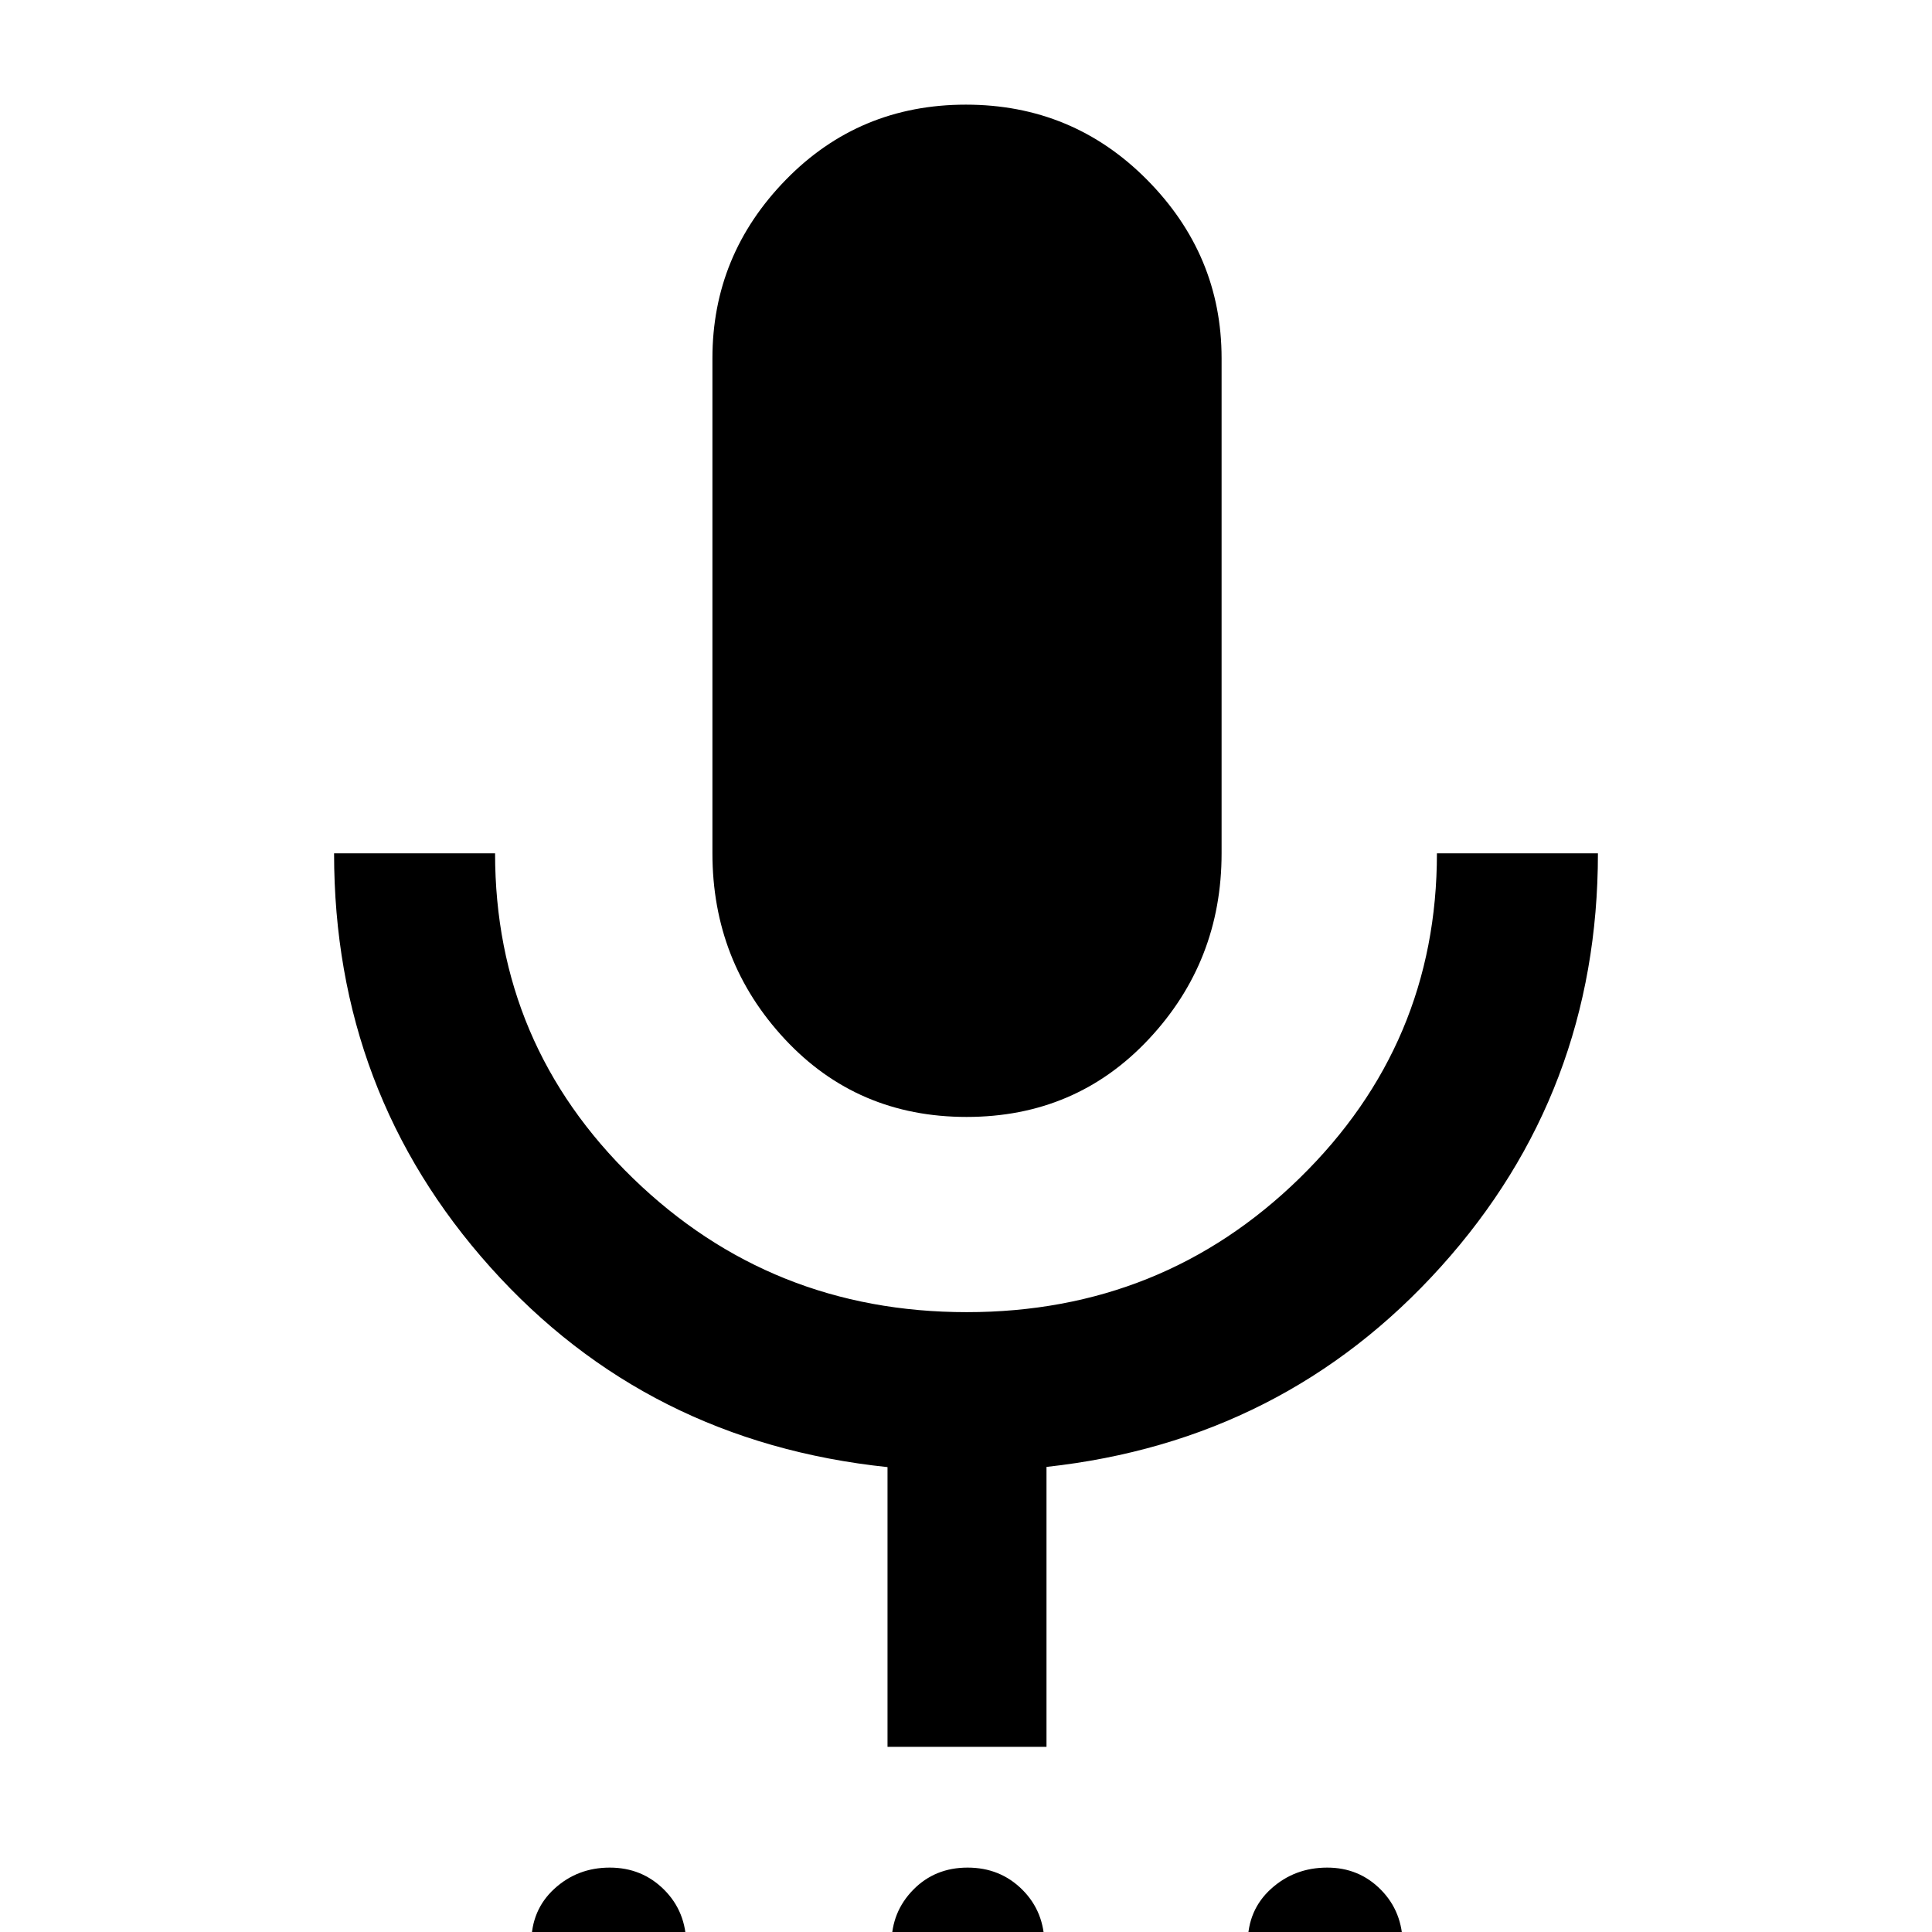 <svg xmlns="http://www.w3.org/2000/svg" height="48" viewBox="0 -960 960 960" width="48"><path d="M301.51 44q-15.81 0-26.66-10.99T264 5.51Q264-11 275.48-21.5t27.5-10.5Q319-32 330-21.01t11 27.5Q341 23 329.37 33.5T301.51 44Zm178.17 0q-16.01 0-26.34-11.32Q443 21.37 443 5.68 443-10 453.79-21t27-11Q497-32 508-21.01t11 27.5Q519 23 507.77 33.5T479.68 44Zm178.34 0Q642 44 631 33.01t-11-27.5Q620-11 631.63-21.5T659.49-32q15.81 0 26.66 10.99T697 6.49Q697 23 685.52 33.5 674.03 44 658.02 44ZM480.29-405Q426-405 390-443.63q-36-38.62-36-92.37v-246q0-51.25 36.44-88.63Q426.88-908 479.94-908T570-870.63q37 37.38 37 88.63v246q0 53.75-36.21 92.37-36.2 38.63-90.5 38.63ZM441-92v-139q-119.57-12.54-197.28-99.26Q166-416.97 166-536h80q0 95 68.55 161.5Q383.11-308 480.37-308q97.27 0 165.45-66.64Q714-441.29 714-536h80q0 118.79-78 205.4-78 86.6-196 99.5V-92h-79Z"/></svg>